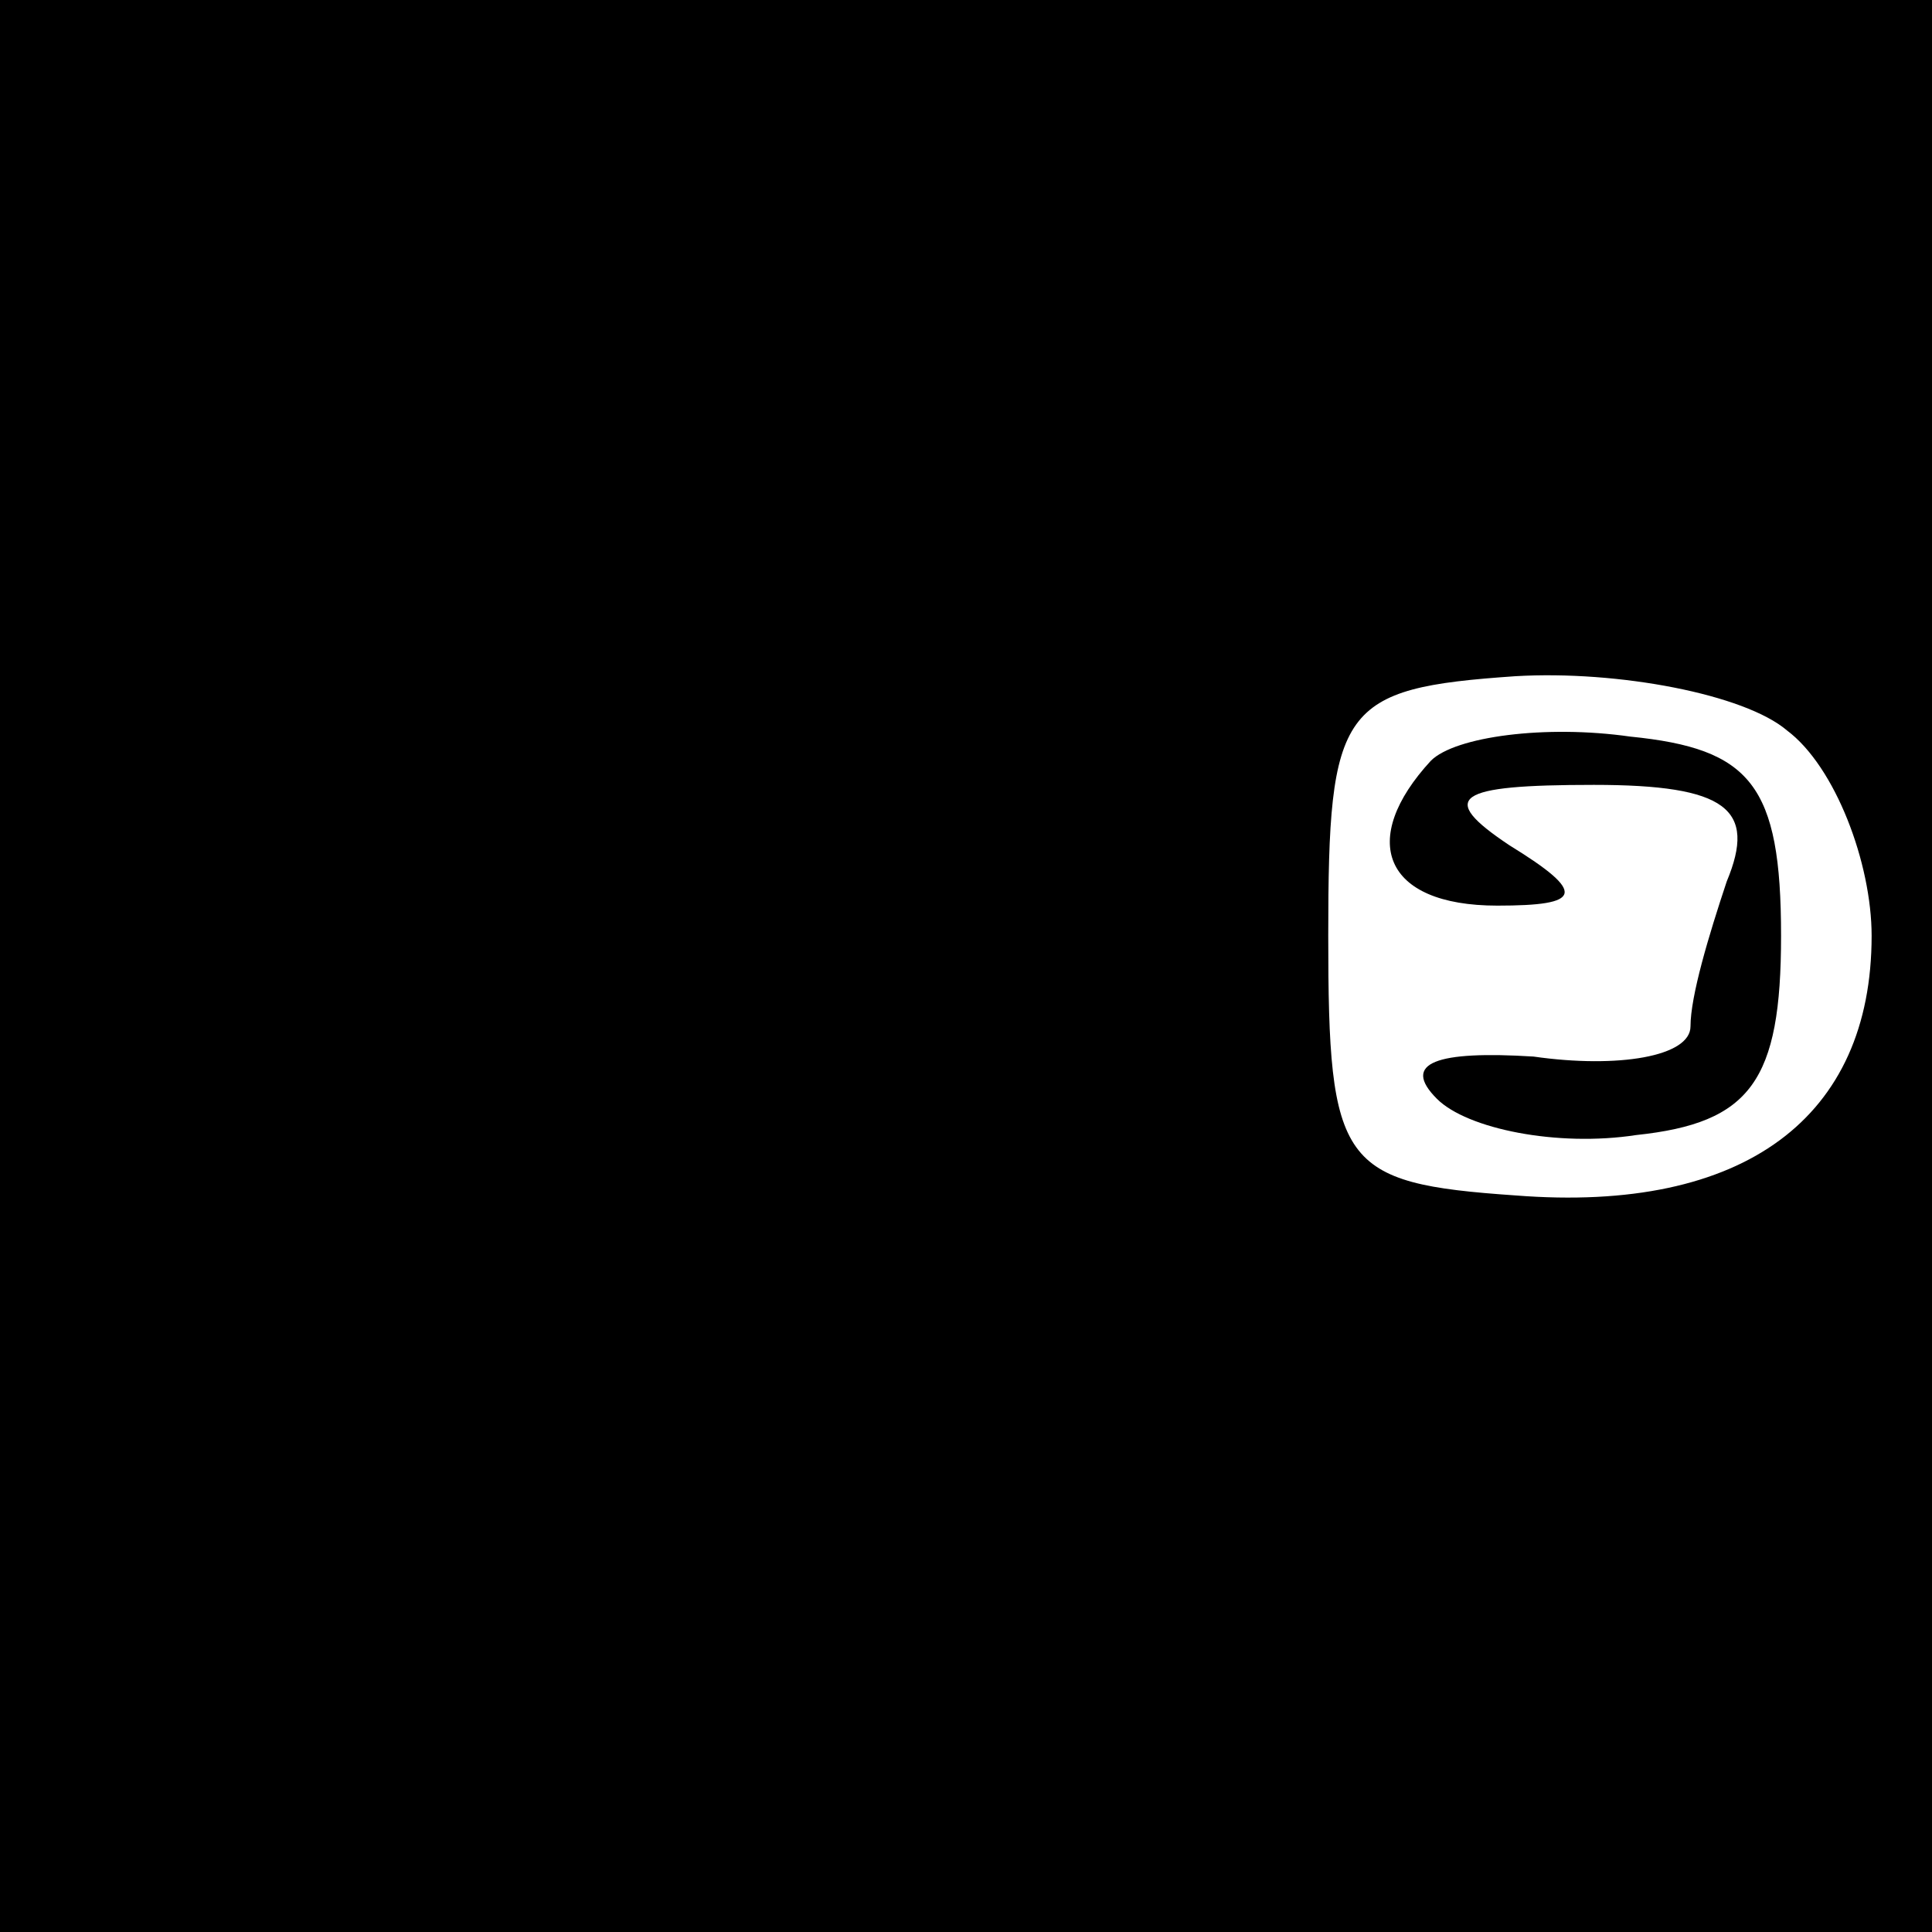 <?xml version="1.0" standalone="no"?>
<!DOCTYPE svg PUBLIC "-//W3C//DTD SVG 20010904//EN"
 "http://www.w3.org/TR/2001/REC-SVG-20010904/DTD/svg10.dtd">
<svg version="1.0" xmlns="http://www.w3.org/2000/svg"
 width="32pt" height="32pt" viewBox="0 0 32 32"
 preserveAspectRatio="xMidYMid meet">
<rect x="0" y="0" width="32" height="32" fill="#808080" stroke="none"/>
<g transform="translate(0,32) scale(0.1,-0.1)"
fill="#000000" stroke="none">
<path fill="#000000" stroke="none" d="M0 160 l0 -160 160 0 160 0 0 160 0
160 -160 0 -160 0 0 -160z"/>
<path fill="#ffffff" stroke="none" d="M296 199 c8 -6 14 -22 14 -34 0 -30
-21 -46 -59 -43 -29 2 -31 5 -31 43 0 38 2 41 31 43 17 1 38 -3 45 -9z"/>
<path fill="#000000" stroke="none" d="M237 194 c-12 -13 -8 -24 11 -24 14 0
15 2 2 10 -12 8 -9 10 14 10 22 0 27 -4 22 -16 -3 -9 -6 -19 -6 -24 0 -5 -12
-7 -26 -5 -16 1 -22 -1 -16 -7 5 -5 20 -8 33 -6 19 2 24 9 24 33 0 25 -5 31
-25 33 -14 2 -29 0 -33 -4z"/>
</g>
</svg>
